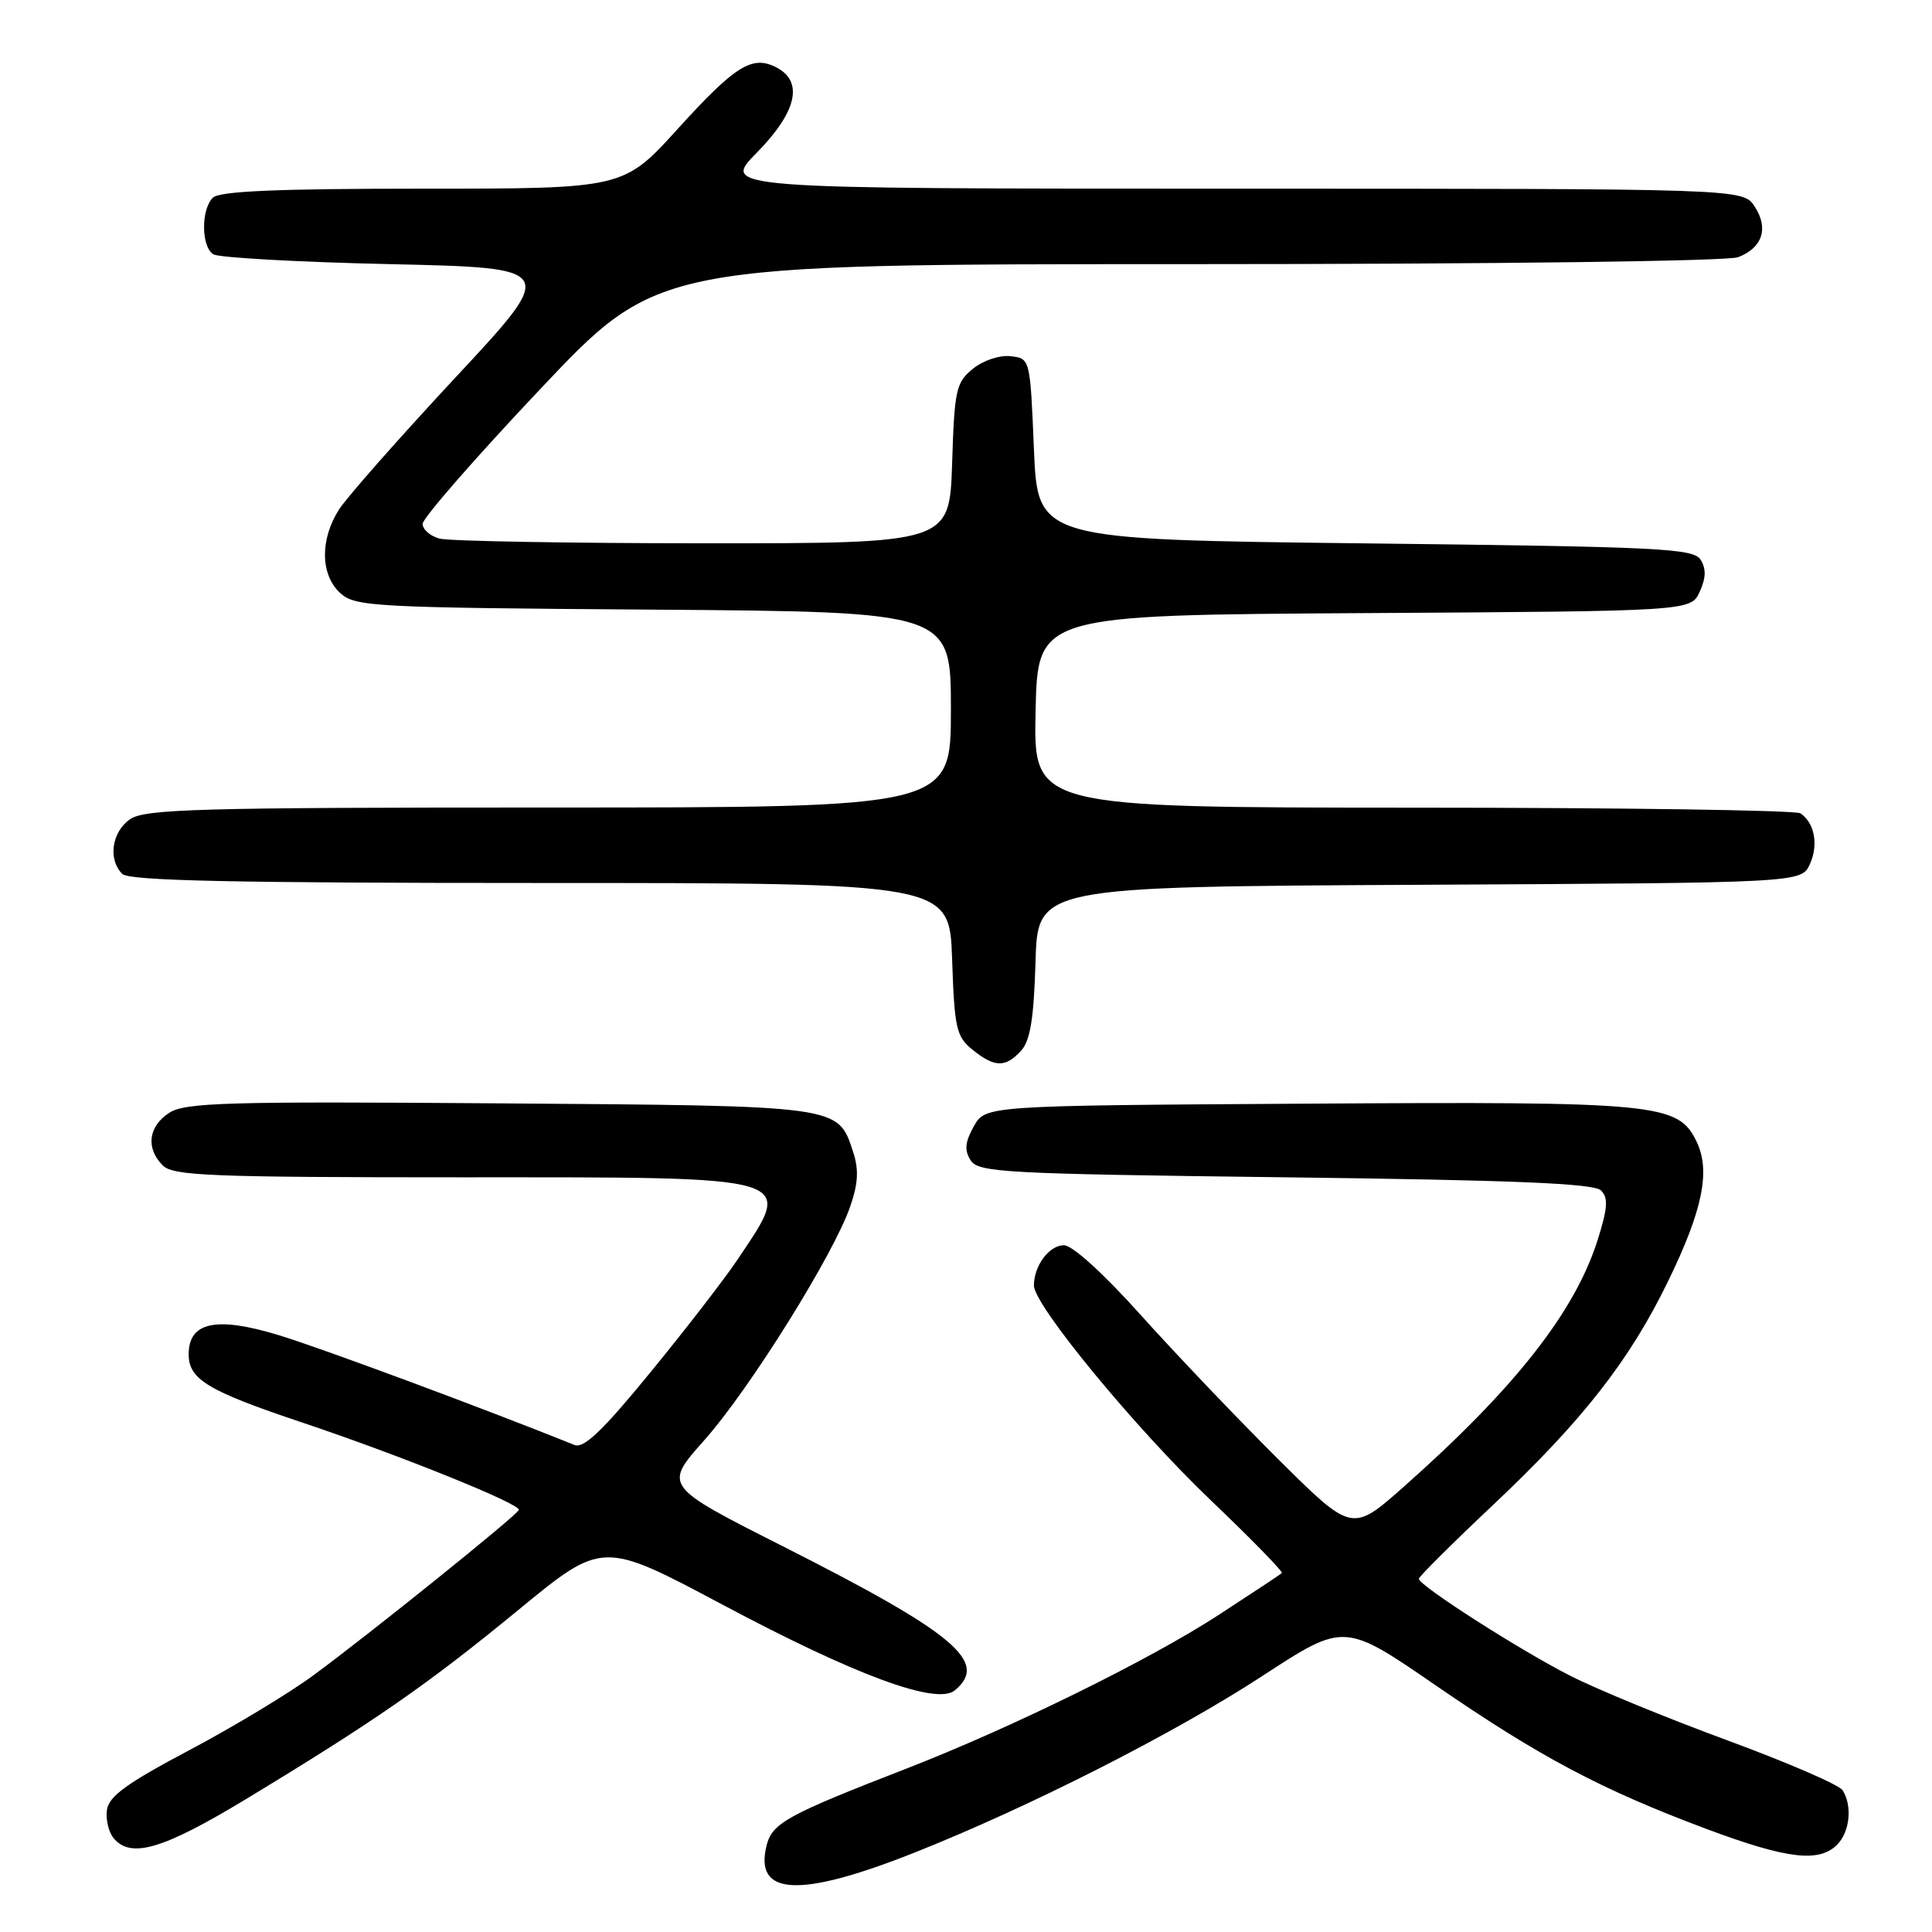<?xml version="1.0" encoding="UTF-8" standalone="no"?>
<!DOCTYPE svg PUBLIC "-//W3C//DTD SVG 1.1//EN" "http://www.w3.org/Graphics/SVG/1.1/DTD/svg11.dtd" >
<svg xmlns="http://www.w3.org/2000/svg" xmlns:xlink="http://www.w3.org/1999/xlink" version="1.1" viewBox="0 0 256 256">
 <g >
 <path fill="currentColor"
d=" M 121.00 245.55 C 136.19 239.54 155.63 229.68 167.31 222.05 C 178.13 214.99 178.13 214.99 190.31 223.37 C 204.10 232.85 212.22 237.15 226.21 242.38 C 236.81 246.33 241.02 246.84 243.43 244.43 C 245.12 242.73 245.47 239.29 244.15 237.21 C 243.70 236.50 236.85 233.54 228.92 230.62 C 220.99 227.70 211.62 223.86 208.11 222.07 C 201.45 218.70 188.00 210.08 188.00 209.20 C 188.00 208.92 192.47 204.47 197.94 199.32 C 209.75 188.17 215.94 180.25 221.05 169.73 C 225.61 160.35 226.67 155.17 224.82 151.30 C 222.37 146.20 219.88 145.95 173.18 146.24 C 130.58 146.50 130.58 146.50 129.04 149.24 C 127.87 151.33 127.76 152.40 128.61 153.74 C 129.63 155.36 132.98 155.54 170.31 156.00 C 200.66 156.37 211.21 156.81 212.14 157.74 C 213.12 158.72 213.03 160.06 211.71 164.26 C 208.70 173.81 200.77 183.91 186.01 197.00 C 179.15 203.07 179.15 203.07 169.31 193.29 C 163.89 187.90 155.73 179.34 151.16 174.25 C 146.23 168.75 142.10 165.00 140.97 165.00 C 139.02 165.00 137.00 167.72 137.00 170.34 C 137.00 172.94 150.42 189.24 160.45 198.81 C 165.82 203.94 170.05 208.27 169.85 208.44 C 169.66 208.62 165.90 211.11 161.50 213.97 C 152.38 219.92 133.95 228.98 120.00 234.39 C 104.31 240.48 102.32 241.57 101.58 244.52 C 99.90 251.21 105.87 251.53 121.00 245.55 Z  M 32.58 238.40 C 49.72 228.02 56.67 223.20 68.67 213.34 C 79.83 204.16 79.83 204.16 95.67 212.59 C 113.38 222.02 124.11 225.98 126.52 223.98 C 131.06 220.22 126.53 216.42 103.75 204.90 C 87.93 196.90 87.93 196.90 93.31 190.85 C 99.28 184.15 110.46 166.25 112.66 159.86 C 113.72 156.79 113.81 154.97 113.04 152.62 C 111.00 146.45 111.57 146.53 66.15 146.20 C 29.88 145.93 24.51 146.09 22.40 147.47 C 19.64 149.28 19.30 152.15 21.57 154.43 C 22.94 155.80 27.92 156.00 61.00 156.00 C 106.45 156.00 105.25 155.64 97.66 167.00 C 96.00 169.47 90.85 176.14 86.21 181.81 C 79.90 189.53 77.37 191.96 76.14 191.47 C 63.93 186.56 42.46 178.59 36.92 176.91 C 28.63 174.39 25.00 175.17 25.00 179.46 C 25.00 182.78 27.54 184.31 40.10 188.51 C 53.18 192.90 69.08 199.32 68.75 200.08 C 68.42 200.86 49.01 216.48 41.58 221.95 C 38.33 224.35 30.90 228.83 25.08 231.91 C 16.85 236.26 14.43 238.01 14.17 239.81 C 13.99 241.07 14.39 242.76 15.05 243.56 C 17.33 246.31 21.57 245.06 32.58 238.40 Z  M 135.31 139.21 C 136.52 137.88 136.99 134.93 137.21 127.46 C 137.50 117.50 137.50 117.50 188.09 117.24 C 238.69 116.98 238.69 116.98 239.82 114.50 C 240.98 111.94 240.45 109.05 238.57 107.77 C 237.98 107.36 214.87 107.02 187.22 107.02 C 136.94 107.00 136.94 107.00 137.22 94.25 C 137.50 81.50 137.50 81.50 180.78 81.24 C 224.05 80.98 224.05 80.98 225.22 78.41 C 226.05 76.59 226.09 75.36 225.34 74.17 C 224.39 72.66 220.03 72.45 180.89 72.00 C 137.50 71.50 137.50 71.50 137.00 59.50 C 136.50 47.50 136.50 47.50 133.92 47.20 C 132.47 47.03 130.29 47.75 128.92 48.86 C 126.68 50.67 126.47 51.62 126.16 61.41 C 125.82 72.00 125.82 72.00 93.16 71.99 C 75.20 71.98 59.49 71.70 58.25 71.37 C 57.01 71.04 56.00 70.16 56.00 69.41 C 56.00 68.66 63.02 60.62 71.61 51.53 C 87.22 35.00 87.22 35.00 157.54 35.00 C 198.12 35.00 228.90 34.61 230.30 34.08 C 233.54 32.85 234.39 30.24 232.50 27.36 C 230.95 25.00 230.95 25.00 163.26 25.00 C 95.58 25.00 95.58 25.00 100.29 20.22 C 105.54 14.88 106.50 10.87 102.96 8.98 C 99.72 7.24 97.48 8.62 89.82 17.06 C 82.62 25.00 82.62 25.00 56.01 25.00 C 36.65 25.00 29.07 25.33 28.20 26.20 C 26.63 27.77 26.66 32.66 28.25 33.69 C 28.94 34.14 39.49 34.73 51.69 35.00 C 73.88 35.50 73.88 35.50 60.37 50.00 C 52.94 57.98 45.99 65.85 44.93 67.50 C 42.37 71.49 42.45 76.19 45.10 78.60 C 47.09 80.39 49.49 80.52 86.60 80.78 C 126.00 81.07 126.00 81.07 126.00 94.03 C 126.00 107.00 126.00 107.00 72.72 107.00 C 26.12 107.00 19.17 107.20 17.22 108.56 C 14.80 110.25 14.29 113.89 16.20 115.80 C 17.10 116.70 30.78 117.00 71.61 117.00 C 125.81 117.00 125.81 117.00 126.16 127.09 C 126.47 136.27 126.71 137.35 128.86 139.09 C 131.80 141.47 133.24 141.49 135.31 139.21 Z "/>
</g>
</svg>